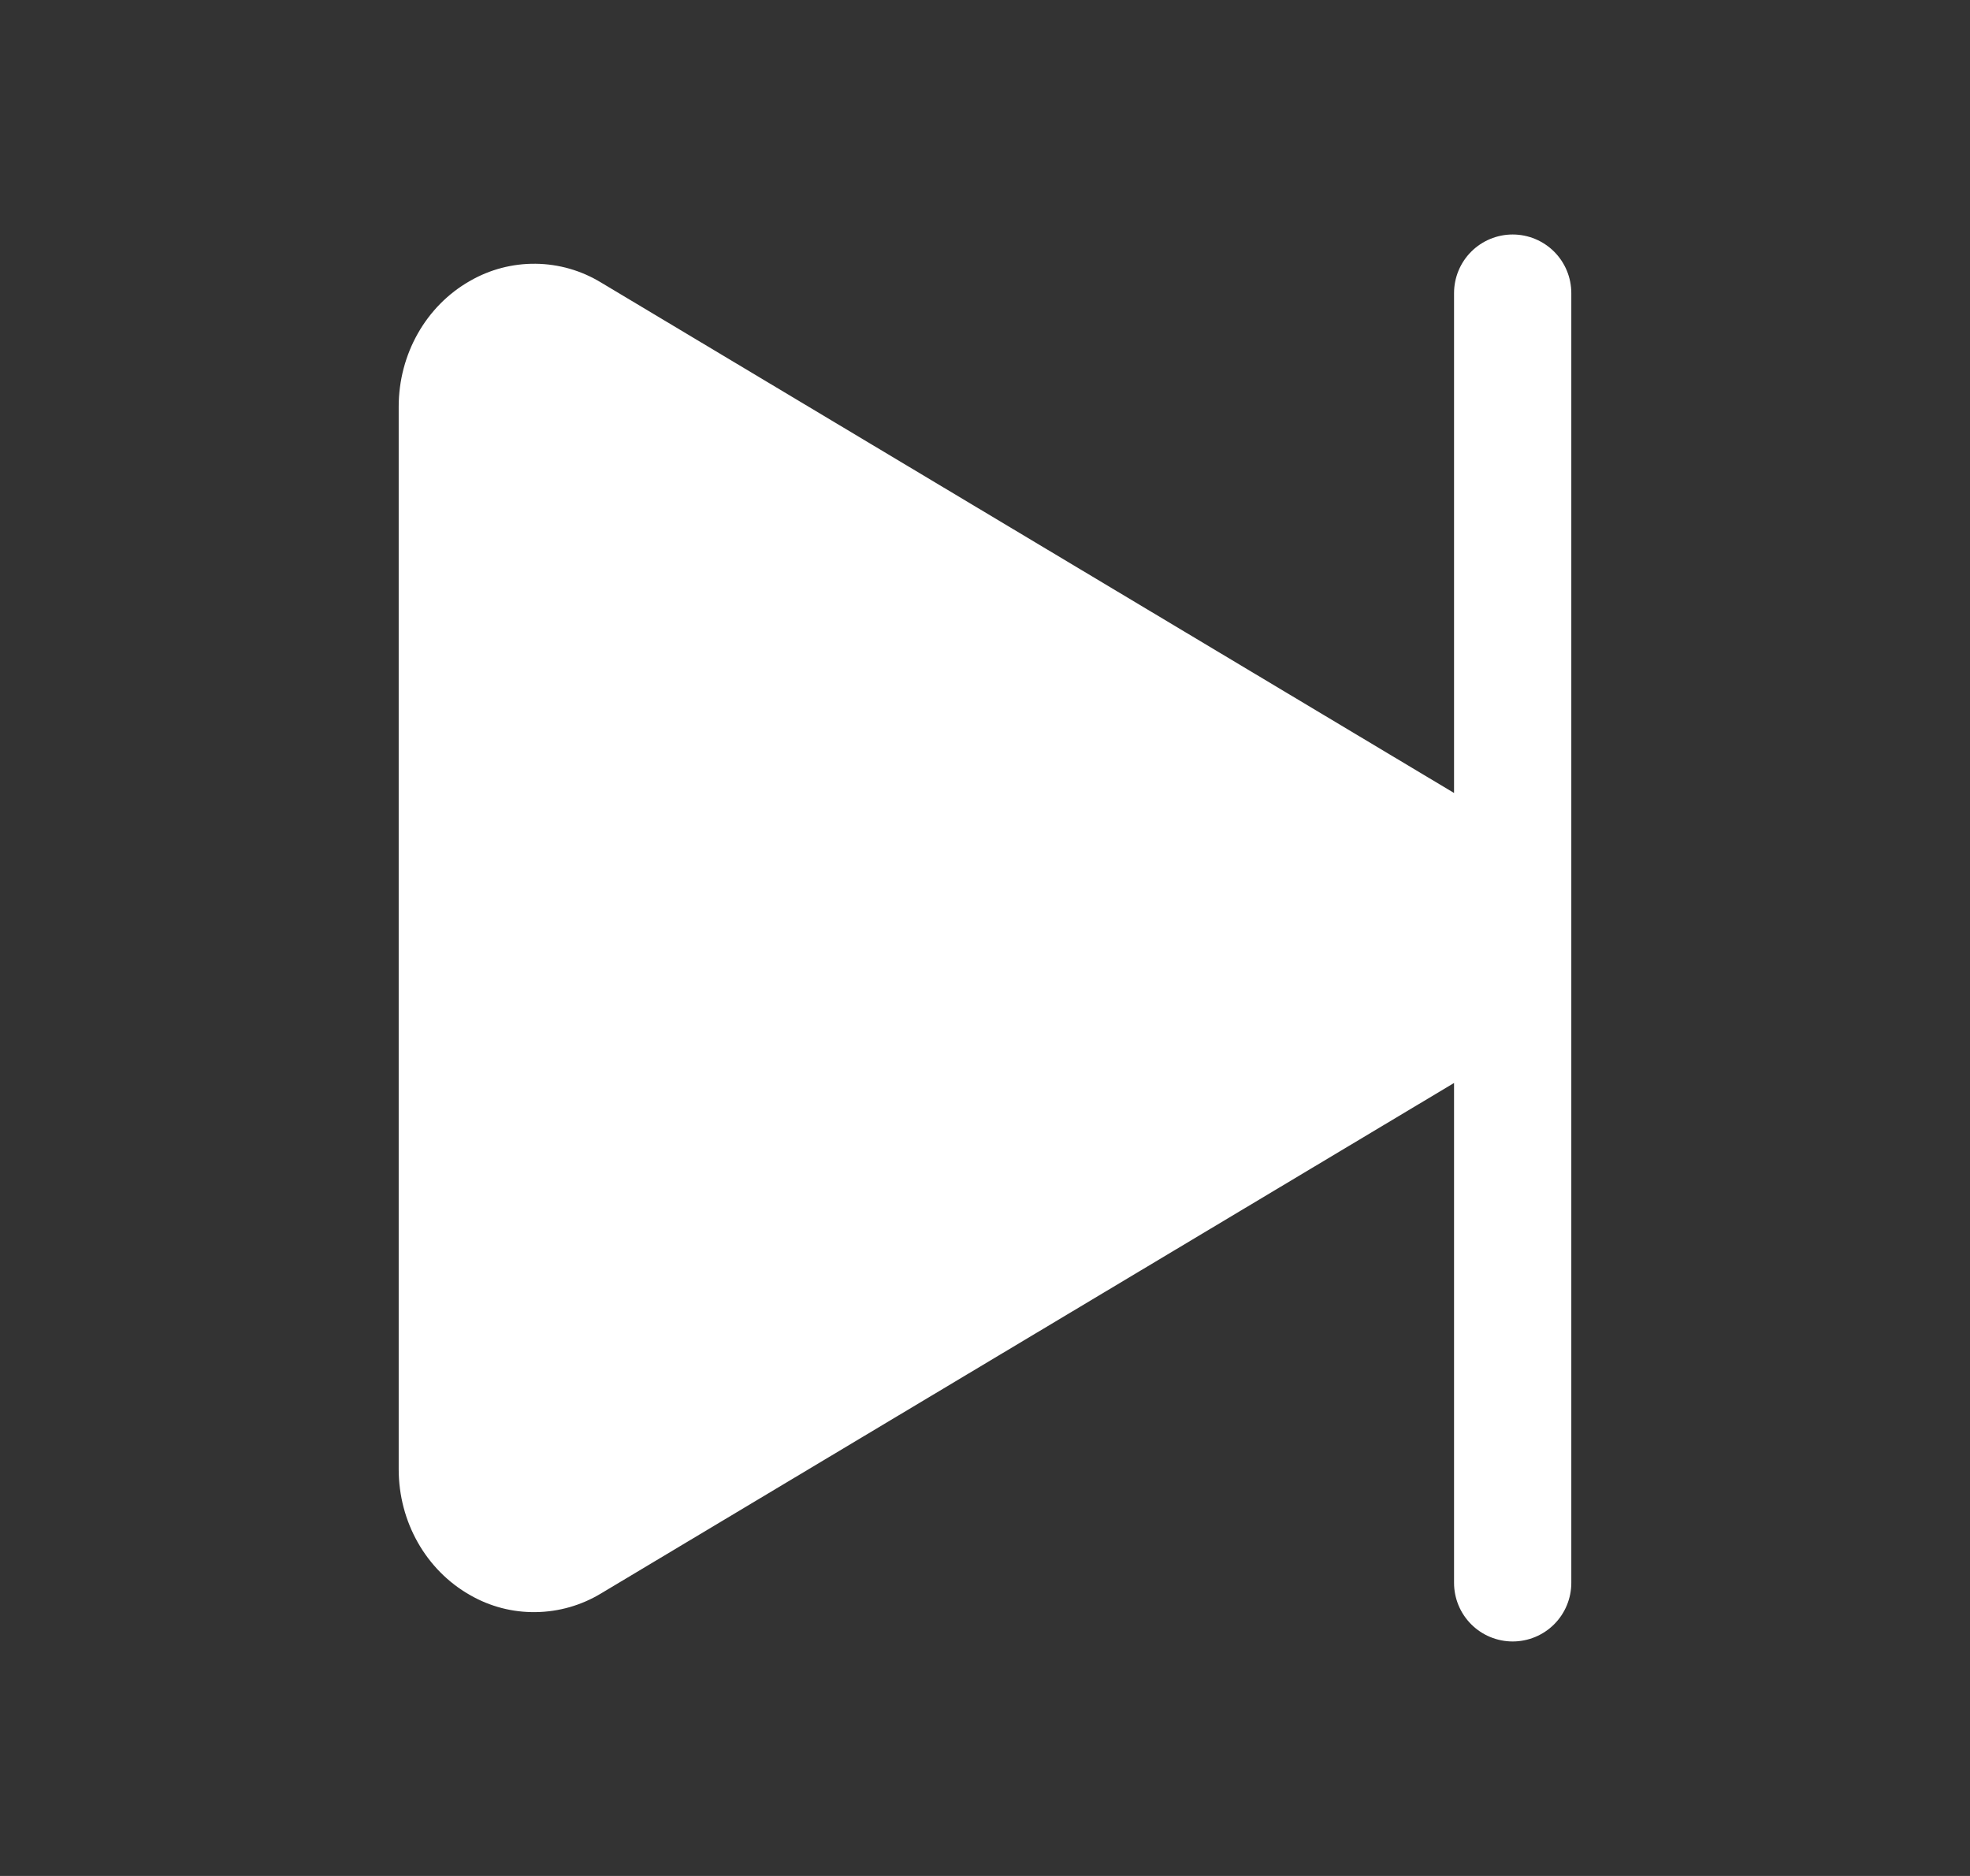 <svg width="21" height="20" viewBox="0 0 21 20" fill="none" xmlns="http://www.w3.org/2000/svg">
<rect x="0" y="0" width="21" height="20" fill="#333333" stroke="none"/>
<path d="M16.125 2.5C15.959 2.5 15.8 2.566 15.683 2.683C15.566 2.8 15.5 2.959 15.5 3.125V8.454L6.407 3.012C6.197 2.884 5.957 2.815 5.711 2.812C5.465 2.809 5.223 2.872 5.01 2.995C4.541 3.261 4.25 3.776 4.25 4.336V15.664C4.25 16.225 4.541 16.739 5.01 17.005C5.223 17.128 5.465 17.191 5.711 17.187C5.957 17.184 6.197 17.115 6.407 16.988L15.5 11.546V16.875C15.5 17.041 15.566 17.2 15.683 17.317C15.8 17.434 15.959 17.5 16.125 17.5C16.291 17.5 16.45 17.434 16.567 17.317C16.684 17.2 16.75 17.041 16.75 16.875V3.125C16.75 2.959 16.684 2.8 16.567 2.683C16.45 2.566 16.291 2.5 16.125 2.5Z" fill="white"/>
</svg>
